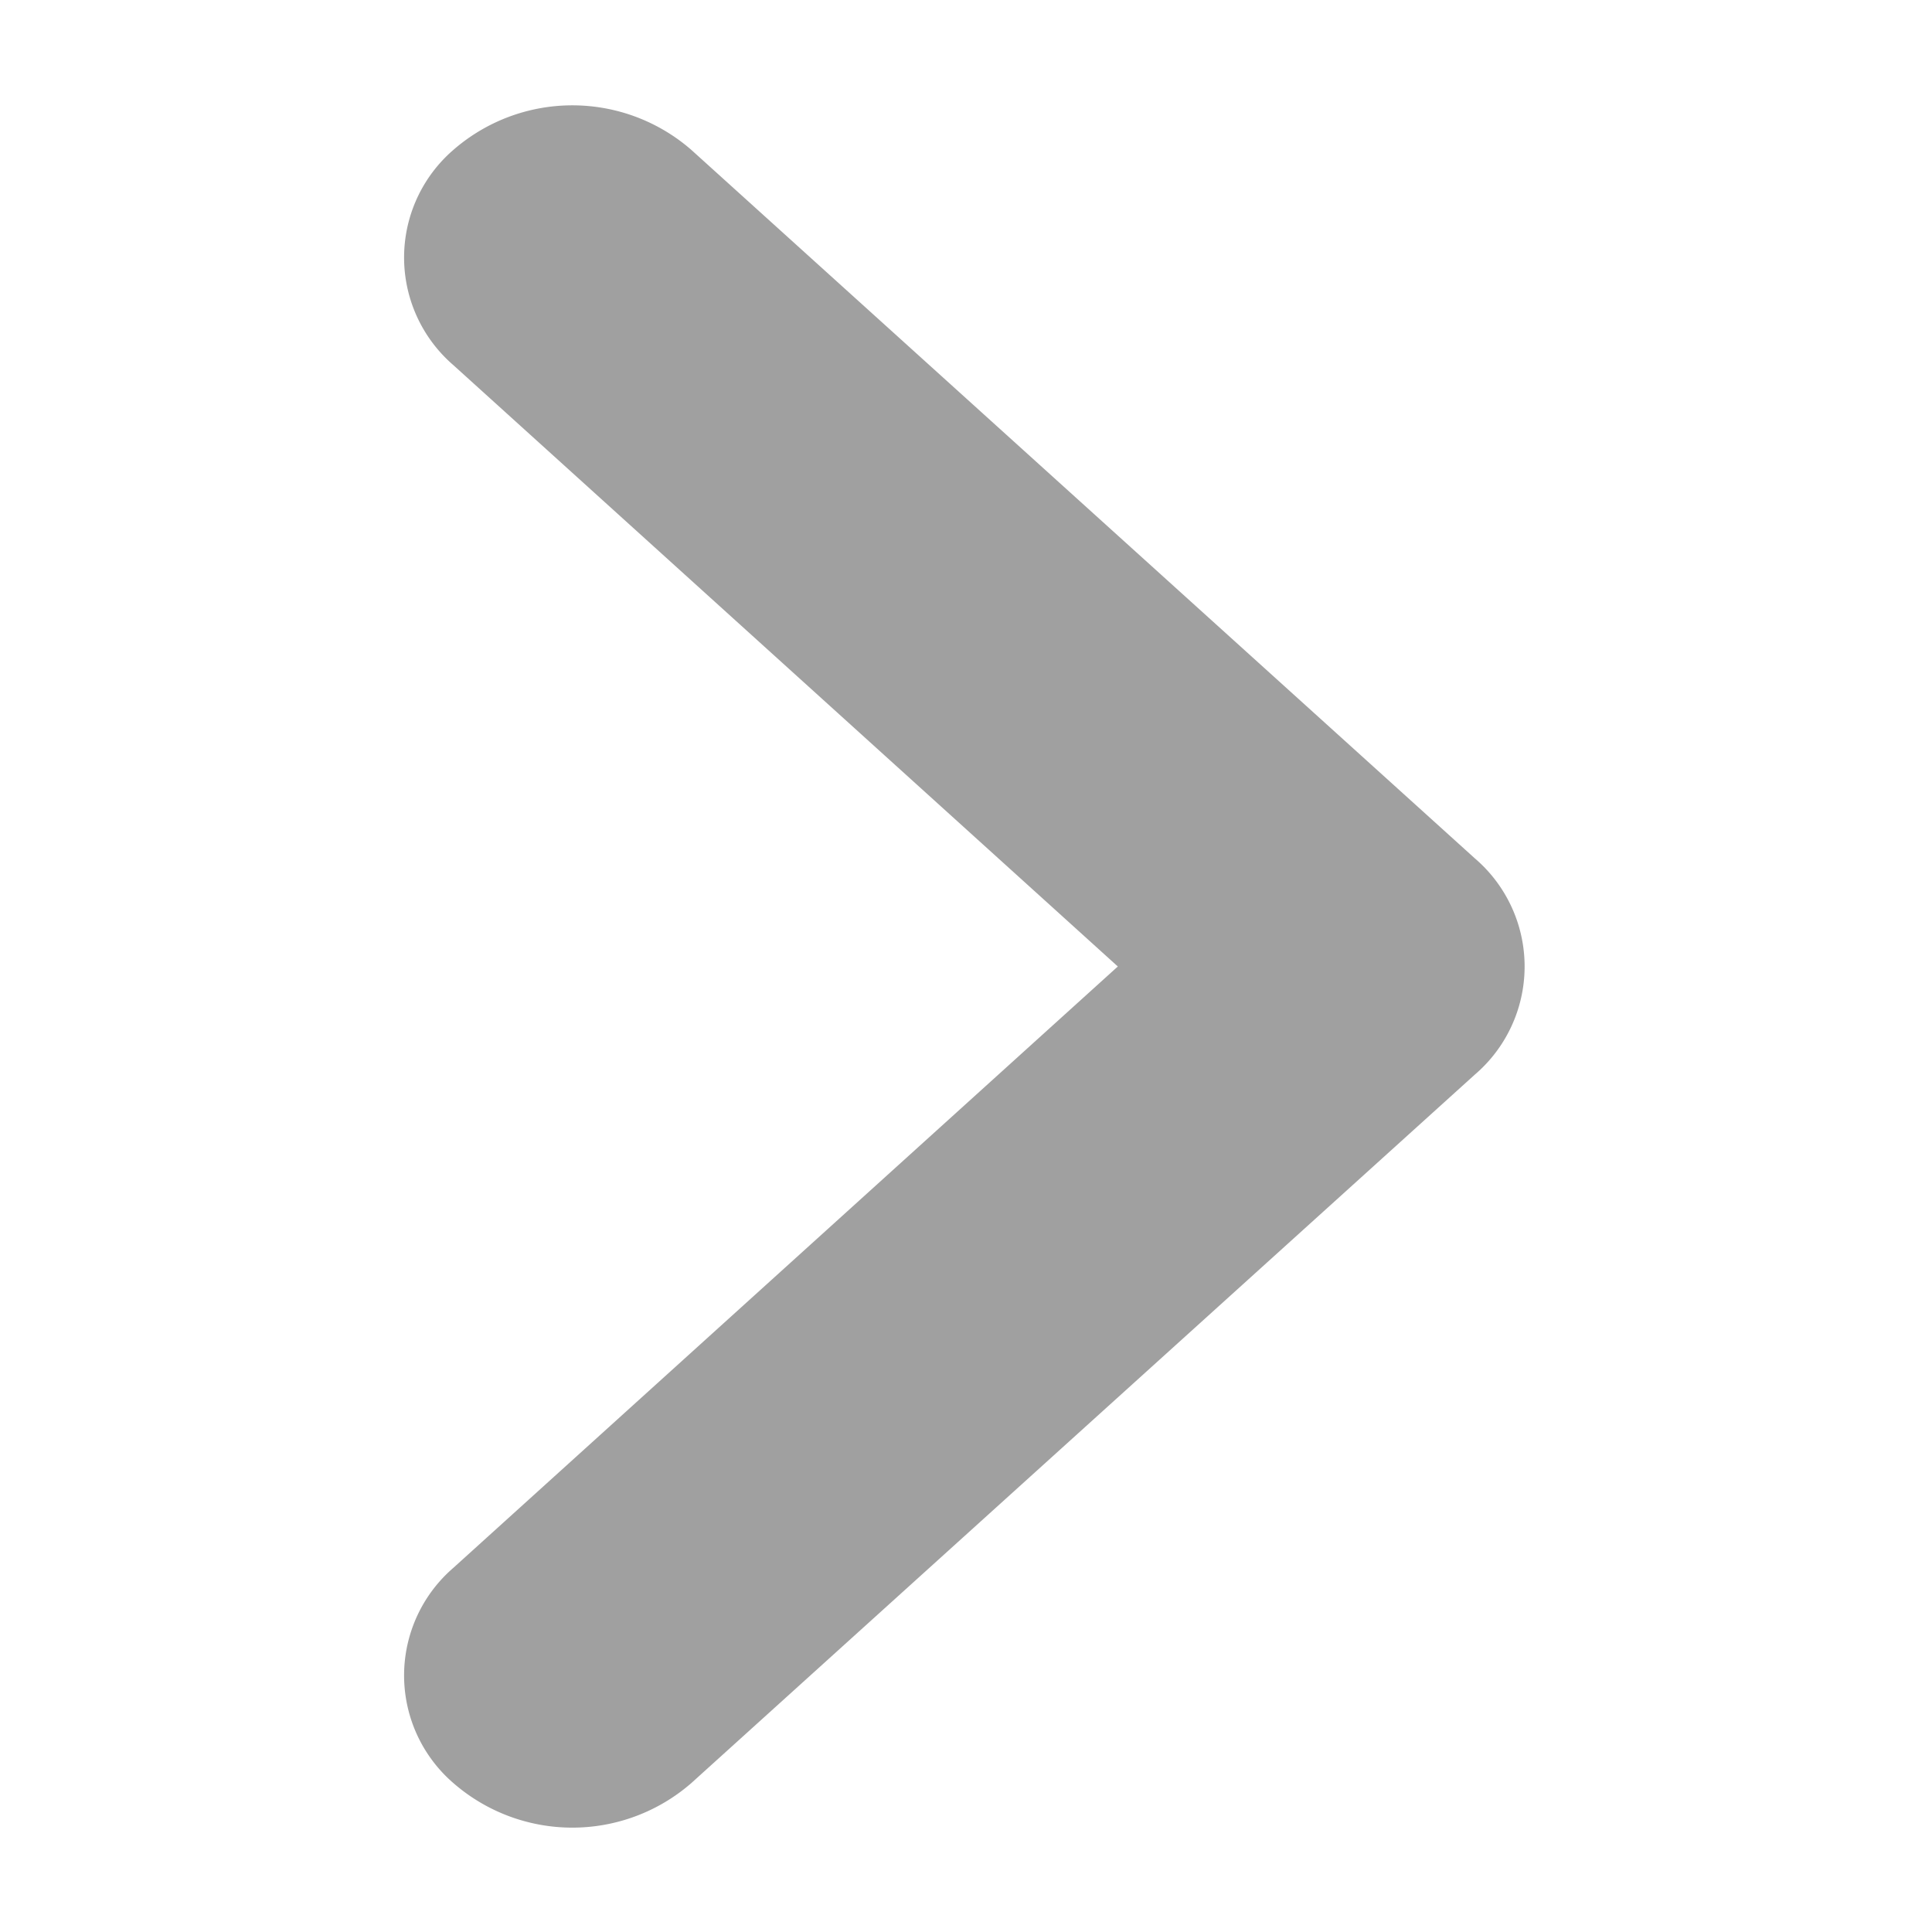 <?xml version="1.0" standalone="no"?><!DOCTYPE svg PUBLIC "-//W3C//DTD SVG 1.1//EN" "http://www.w3.org/Graphics/SVG/1.1/DTD/svg11.dtd"><svg t="1612437737665" class="icon" viewBox="0 0 1024 1024" version="1.1" xmlns="http://www.w3.org/2000/svg" p-id="4262" width="12" height="12" xmlns:xlink="http://www.w3.org/1999/xlink"><defs><style type="text/css"></style></defs><path d="M781.653 569.6l-415.232 375.467a96 96 0 0 1-126.123 0 75.349 75.349 0 0 1 0-114.091l352.171-318.72-352.171-318.72a75.349 75.349 0 0 1 0-114.091 96 96 0 0 1 126.123 0l415.232 375.467a75.435 75.435 0 0 1 0 114.688z" p-id="4263" fill="#a0a0a0"></path></svg>